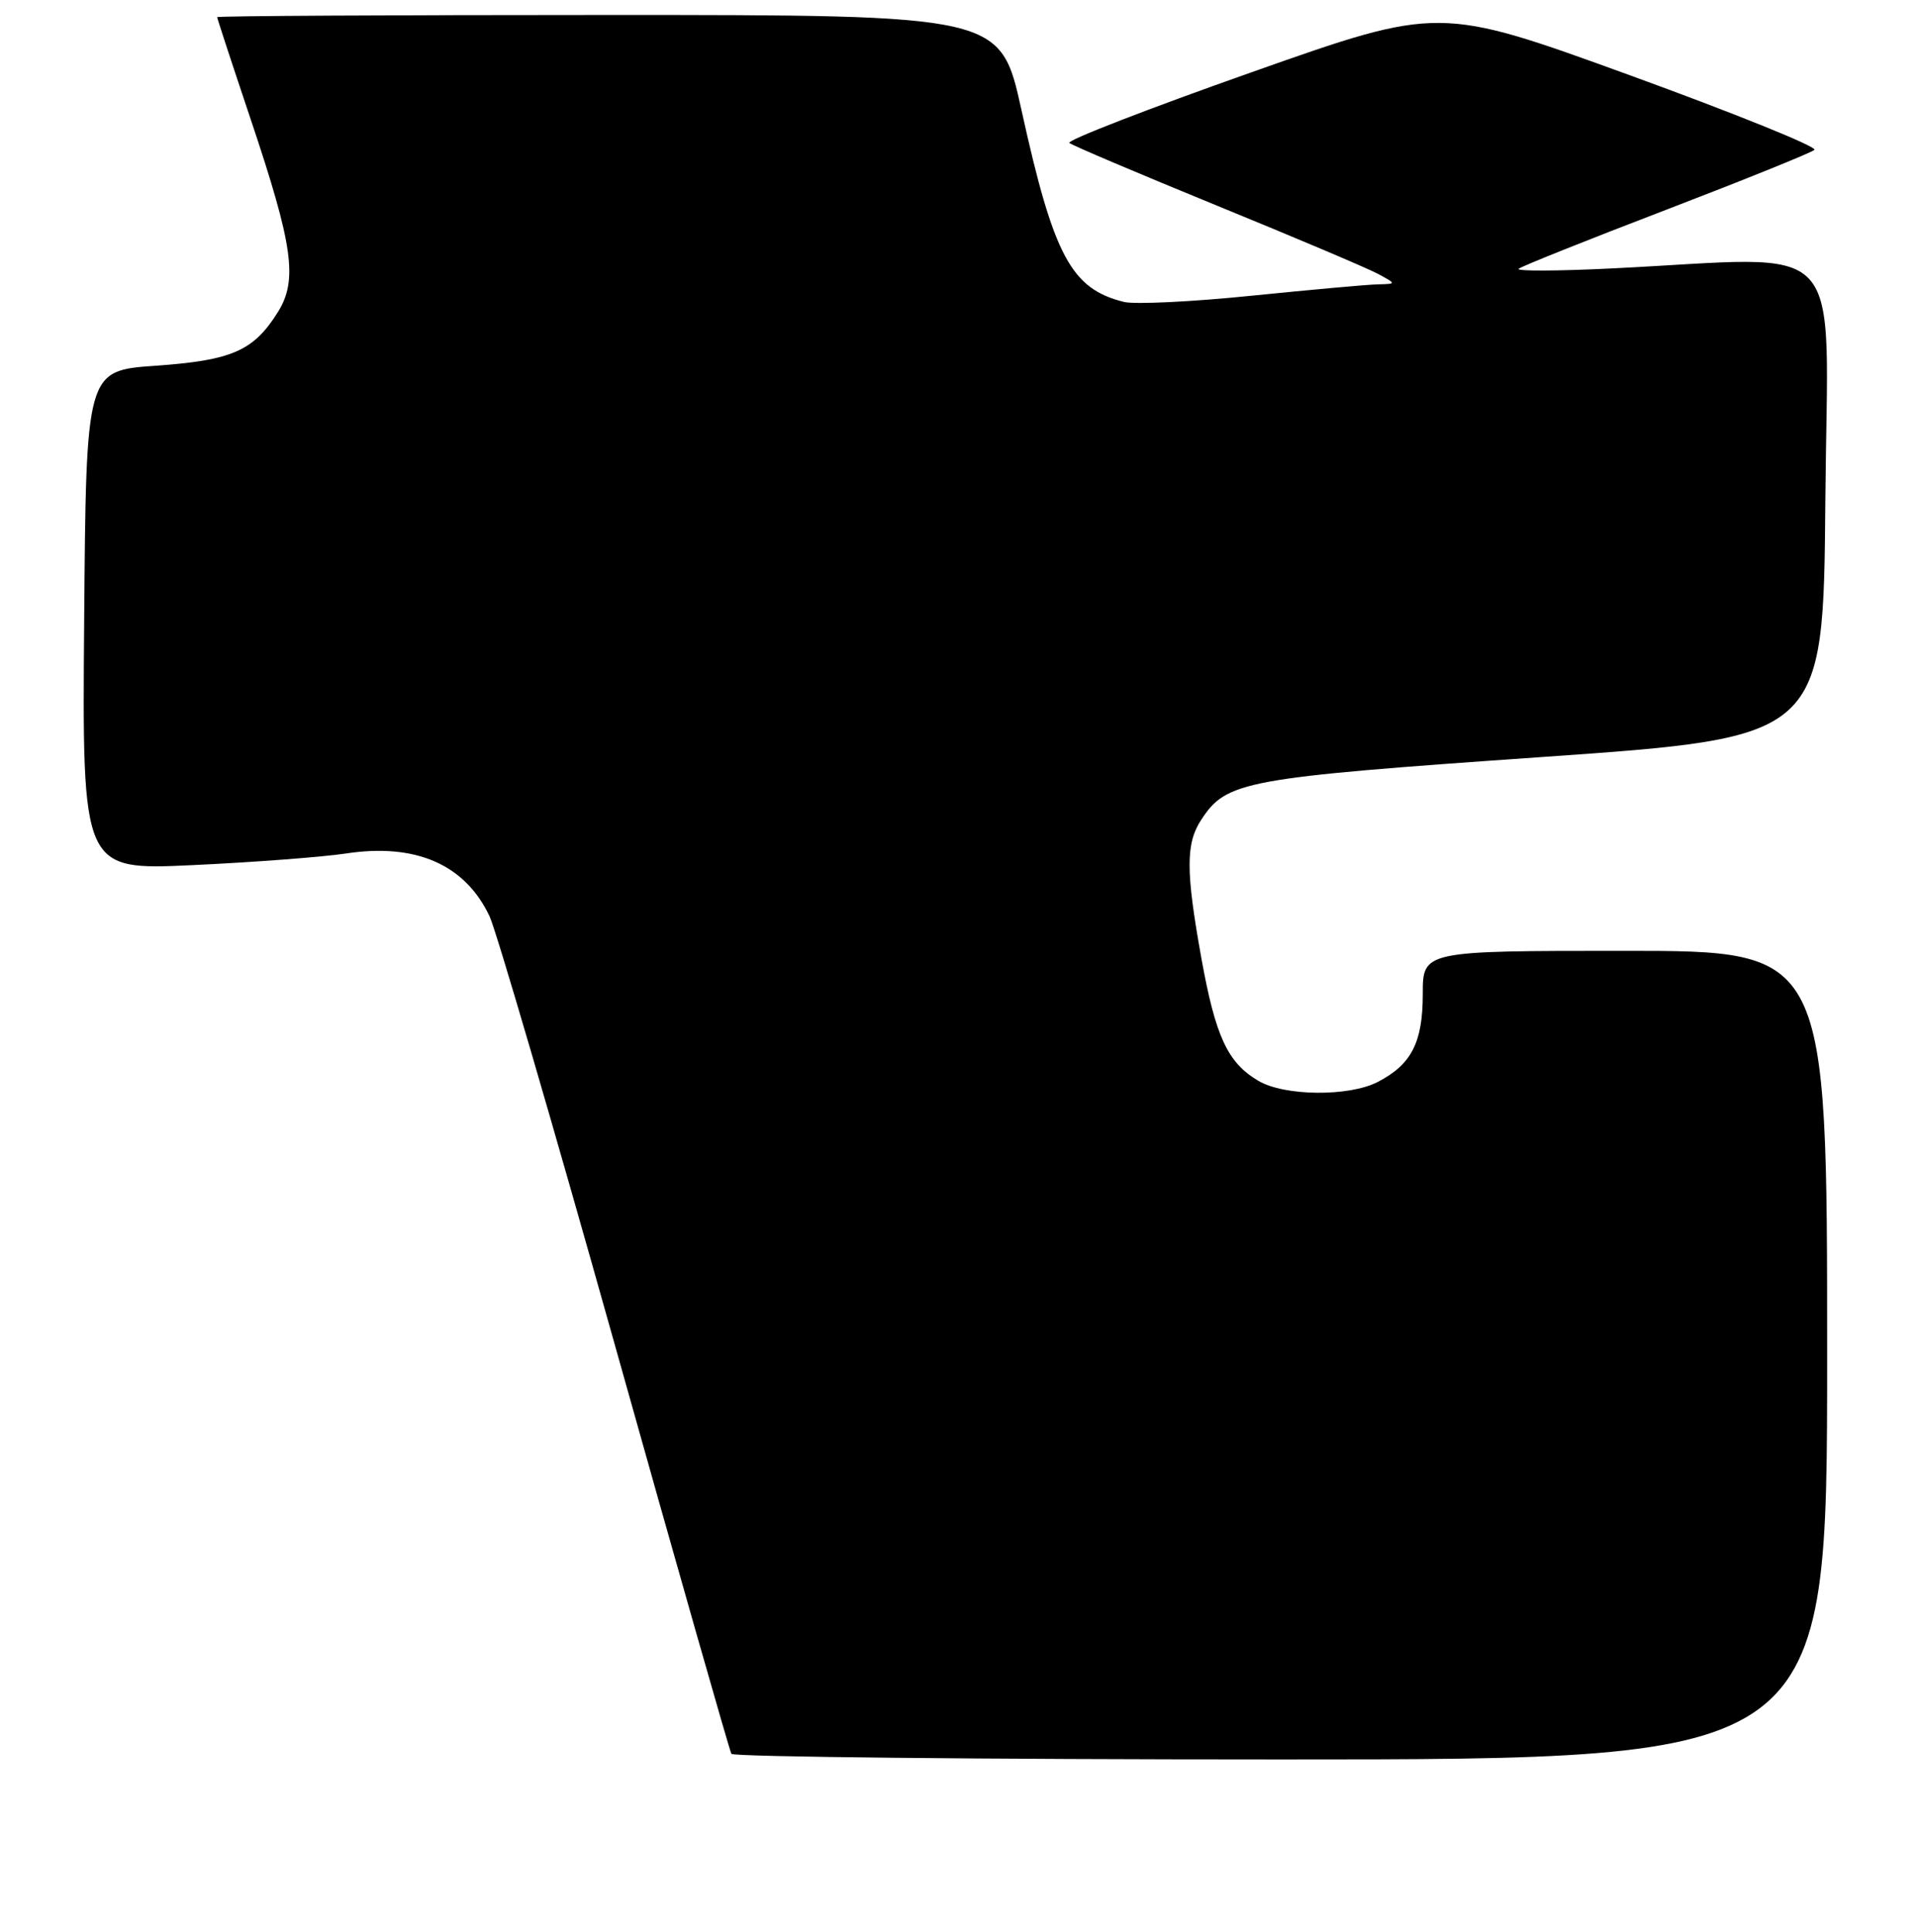 <?xml version="1.0" encoding="UTF-8" standalone="no"?>
<!DOCTYPE svg PUBLIC "-//W3C//DTD SVG 1.1//EN" "http://www.w3.org/Graphics/SVG/1.1/DTD/svg11.dtd" >
<svg xmlns="http://www.w3.org/2000/svg" xmlns:xlink="http://www.w3.org/1999/xlink" version="1.1" viewBox="0 0 256 258">
 <g >
 <path fill="currentColor"
d=" M 244.00 181.00 C 244.00 127.00 244.00 127.00 217.00 127.00 C 190.00 127.00 190.00 127.00 190.00 132.78 C 190.00 139.24 188.49 142.18 183.99 144.51 C 180.14 146.50 171.52 146.42 168.04 144.36 C 163.94 141.94 162.32 138.46 160.43 127.96 C 158.34 116.34 158.34 112.66 160.41 109.50 C 163.81 104.31 166.03 103.90 205.96 101.11 C 243.50 98.49 243.50 98.49 243.76 66.75 C 244.06 30.89 247.20 34.29 215.30 35.85 C 208.04 36.21 202.41 36.23 202.80 35.90 C 203.18 35.57 212.05 32.02 222.50 28.02 C 232.95 24.01 241.86 20.41 242.30 20.02 C 242.74 19.62 231.64 15.14 217.65 10.05 C 192.19 0.80 192.19 0.80 167.14 9.65 C 153.37 14.51 142.41 18.76 142.80 19.09 C 143.18 19.42 152.05 23.18 162.50 27.46 C 172.95 31.73 182.62 35.83 184.00 36.57 C 186.50 37.92 186.50 37.92 184.00 37.98 C 182.62 38.01 175.02 38.70 167.11 39.50 C 159.19 40.31 151.54 40.68 150.11 40.33 C 143.05 38.59 140.71 34.22 136.42 14.75 C 133.62 2.00 133.62 2.00 81.31 2.00 C 52.54 2.00 29.00 2.13 29.00 2.29 C 29.00 2.45 31.02 8.61 33.49 15.97 C 39.15 32.84 39.79 37.40 37.10 41.70 C 33.86 46.87 30.98 48.13 20.78 48.85 C 11.50 49.50 11.50 49.50 11.24 82.87 C 10.97 116.24 10.97 116.24 25.74 115.55 C 33.86 115.17 43.06 114.47 46.19 114.00 C 55.51 112.58 62.09 115.45 65.37 122.37 C 66.26 124.25 73.80 150.02 82.11 179.64 C 90.42 209.26 97.43 233.84 97.67 234.25 C 97.92 234.66 130.94 235.00 171.06 235.00 C 244.00 235.00 244.00 235.00 244.00 181.00 Z "/>
</g>
</svg>